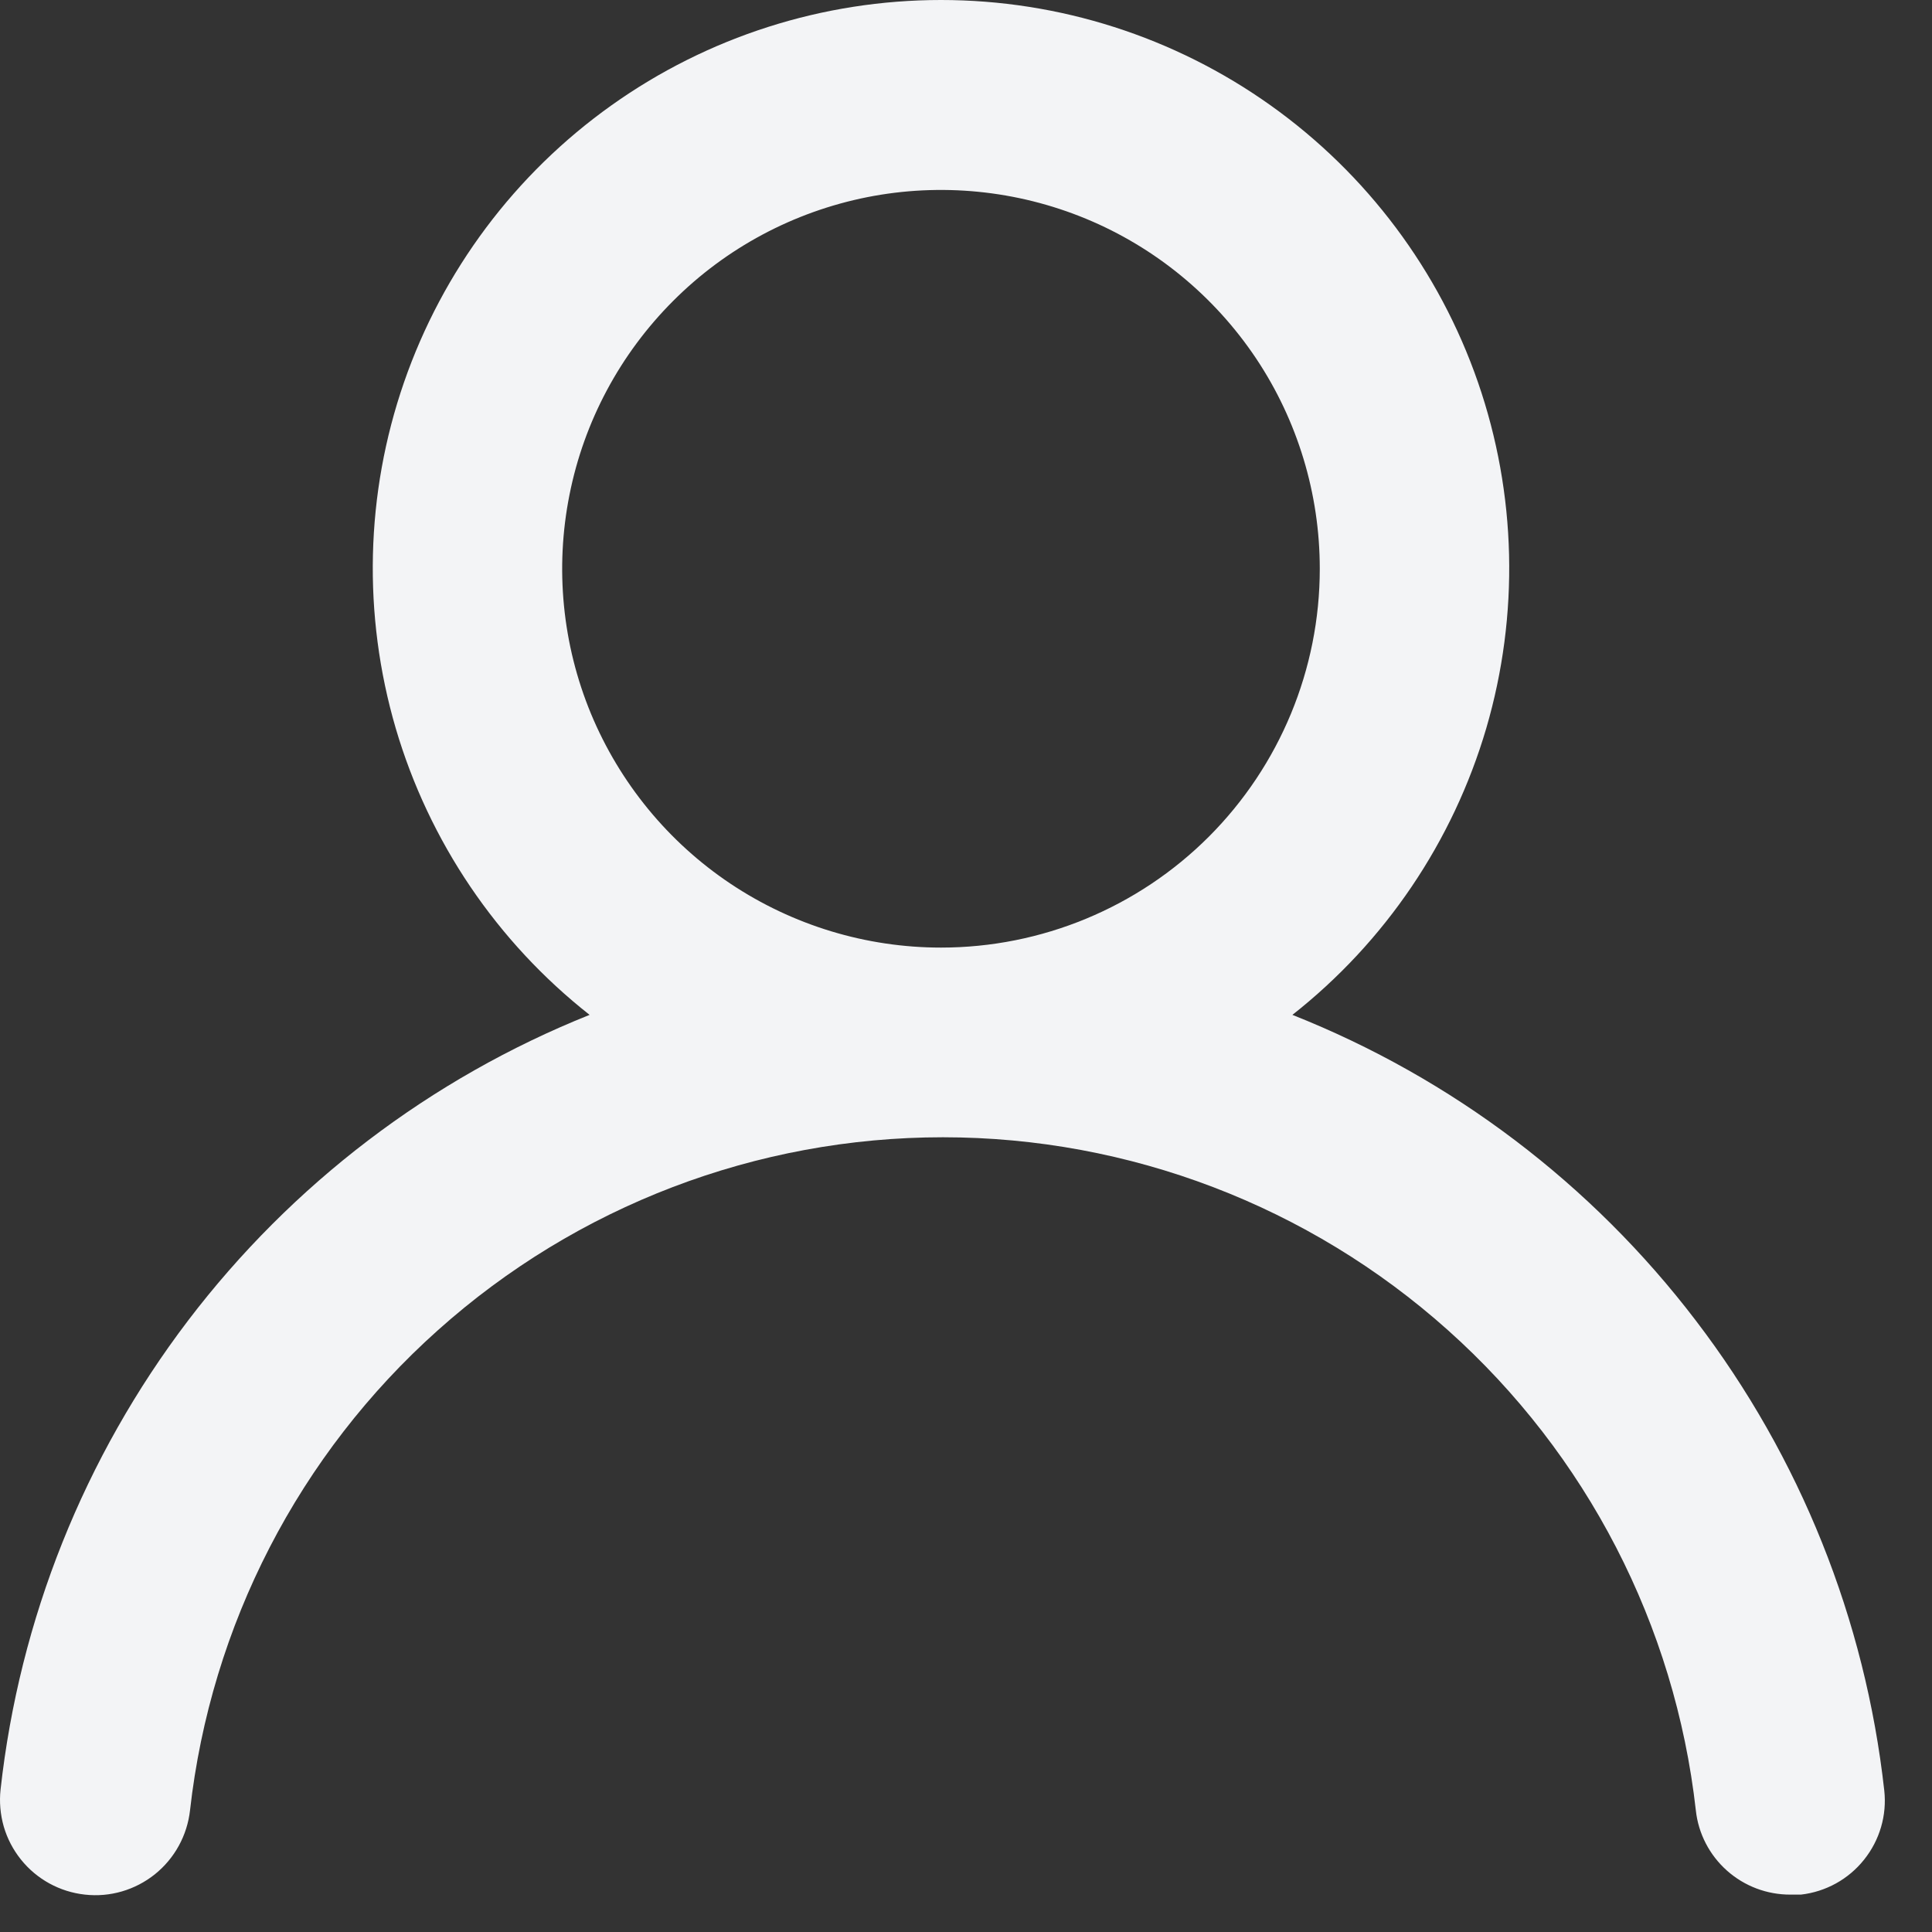 <svg width="17" height="17" viewBox="0 0 17 17" fill="none" xmlns="http://www.w3.org/2000/svg">
<rect x="0" y="0" width="17" height="17" fill="#333333" stroke="none"/>
<path d="M11.372 8.93C12.189 8.287 12.785 7.405 13.078 6.408C13.37 5.41 13.345 4.346 13.005 3.364C12.665 2.382 12.027 1.53 11.18 0.927C10.333 0.324 9.32 0 8.28 0C7.24 0 6.227 0.324 5.38 0.927C4.533 1.53 3.895 2.382 3.555 3.364C3.215 4.346 3.19 5.41 3.482 6.408C3.775 7.405 4.371 8.287 5.188 8.93C3.788 9.49 2.567 10.421 1.654 11.621C0.741 12.822 0.171 14.247 0.005 15.746C-0.007 15.856 0.003 15.966 0.033 16.072C0.064 16.178 0.115 16.276 0.184 16.362C0.323 16.536 0.526 16.647 0.747 16.671C0.968 16.696 1.189 16.631 1.363 16.492C1.536 16.353 1.647 16.151 1.672 15.93C1.855 14.301 2.631 12.796 3.854 11.704C5.076 10.611 6.657 10.007 8.297 10.007C9.936 10.007 11.518 10.611 12.74 11.704C13.962 12.796 14.739 14.301 14.922 15.93C14.944 16.134 15.042 16.323 15.196 16.46C15.35 16.597 15.549 16.672 15.755 16.671H15.847C16.065 16.646 16.265 16.536 16.402 16.364C16.54 16.192 16.604 15.973 16.58 15.755C16.413 14.251 15.84 12.822 14.922 11.62C14.005 10.417 12.777 9.487 11.372 8.93ZM8.28 8.338C7.621 8.338 6.976 8.142 6.428 7.776C5.88 7.41 5.453 6.889 5.2 6.28C4.948 5.671 4.882 5.001 5.011 4.354C5.139 3.708 5.457 3.114 5.923 2.648C6.389 2.181 6.983 1.864 7.63 1.735C8.276 1.607 8.947 1.673 9.556 1.925C10.165 2.177 10.685 2.605 11.052 3.153C11.418 3.701 11.613 4.345 11.613 5.005C11.613 5.889 11.262 6.736 10.637 7.362C10.012 7.987 9.164 8.338 8.28 8.338Z" fill="#F3F4F6"/>
</svg>
